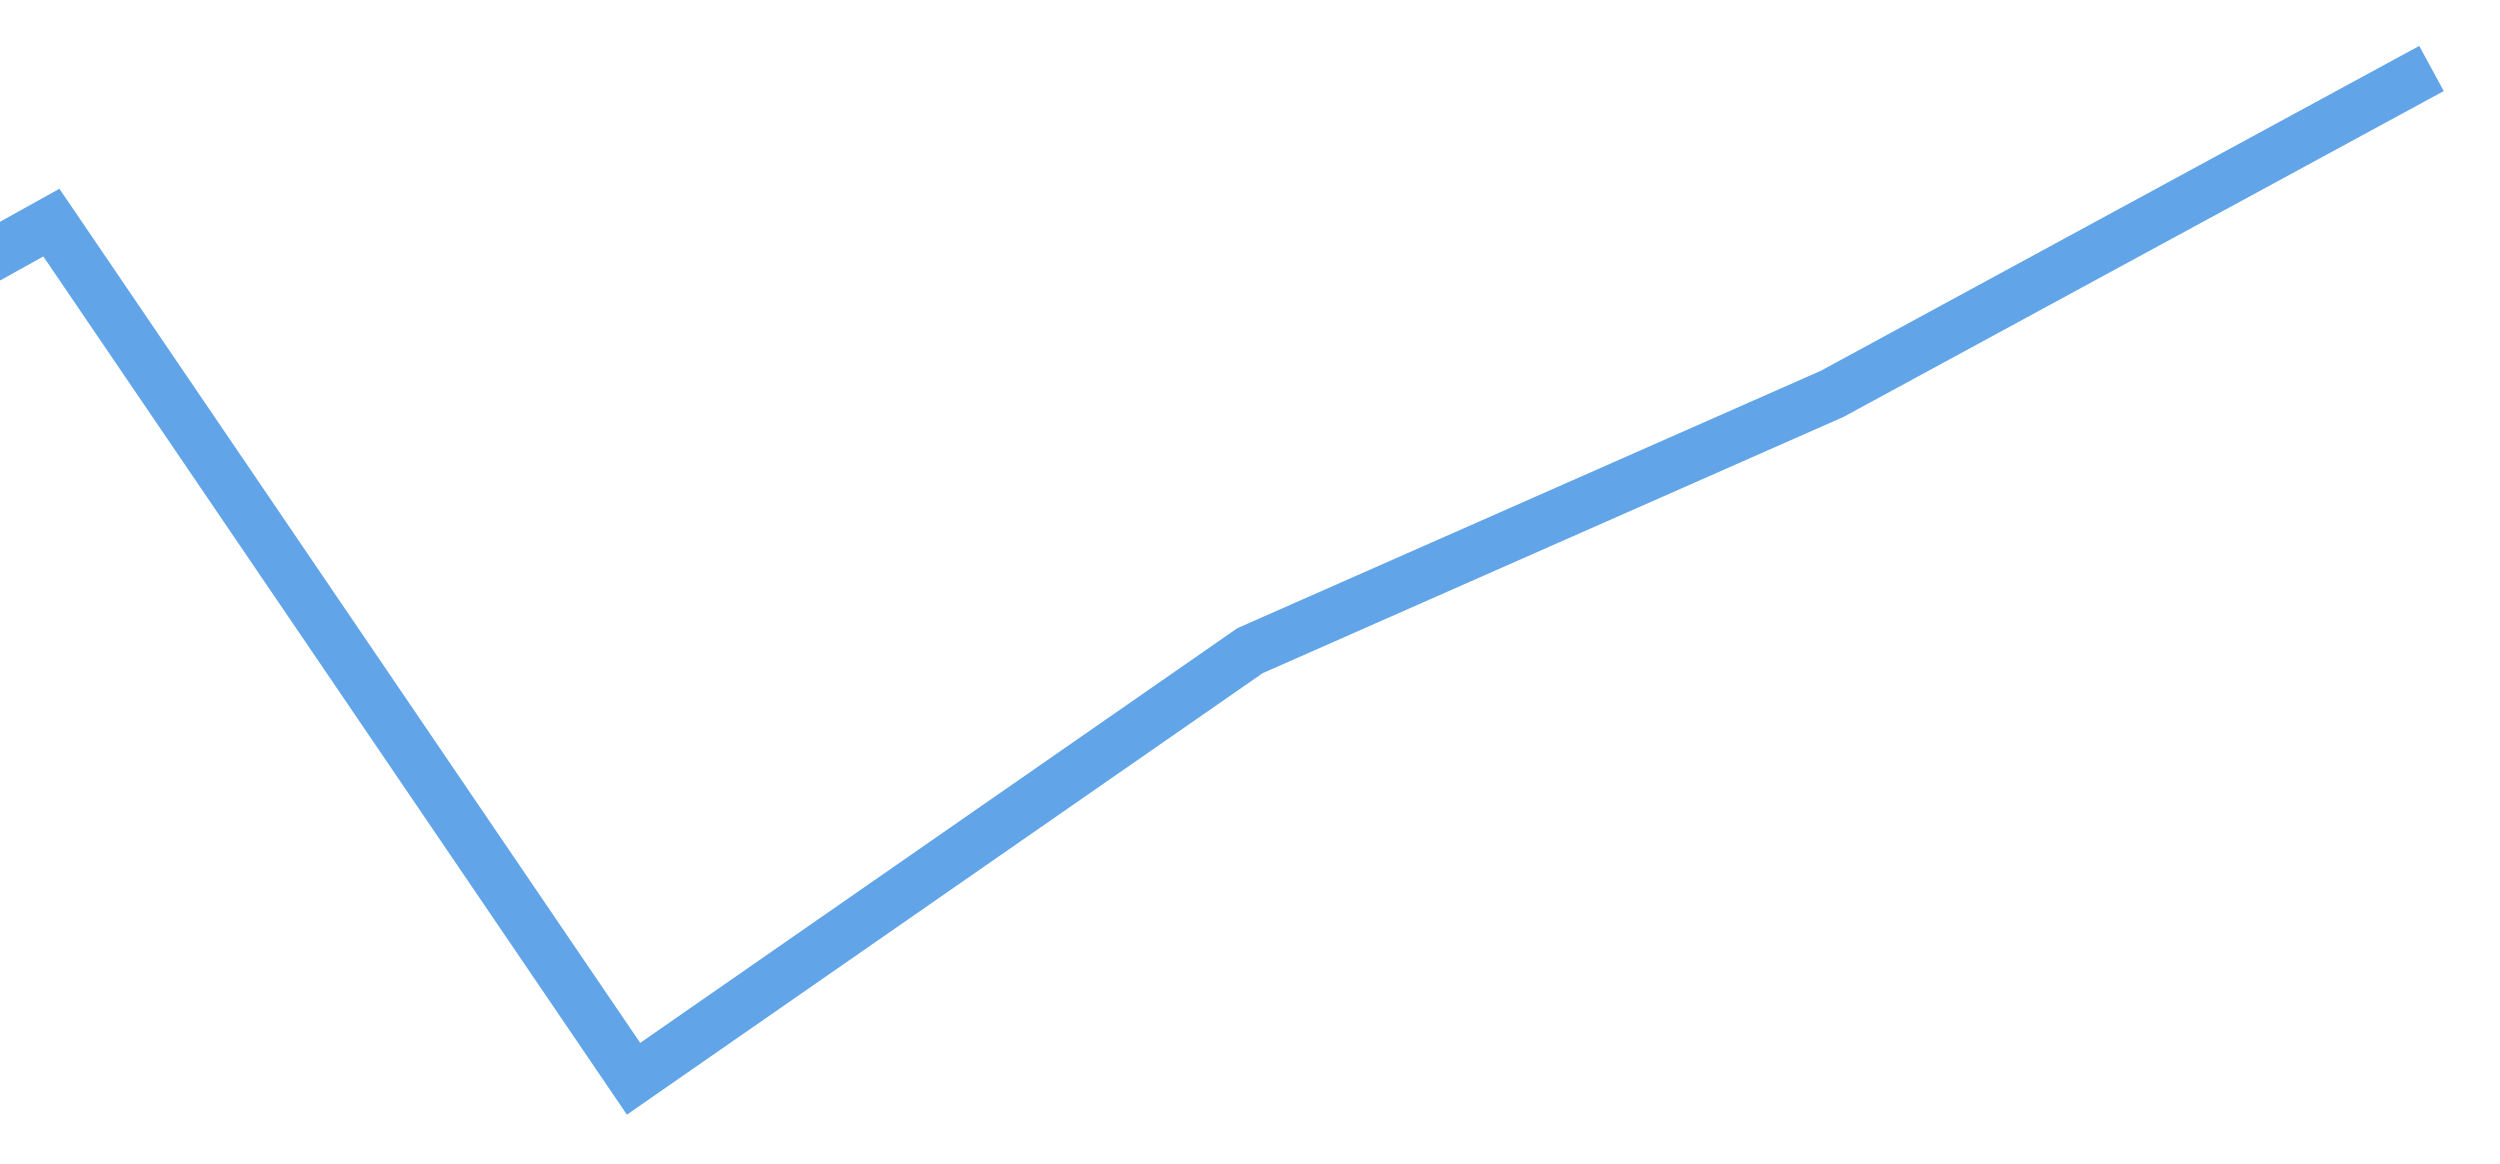 ﻿<?xml version="1.0" encoding="utf-8"?>
<svg version="1.1" xmlns:xlink="http://www.w3.org/1999/xlink" width="146px" height="68px" preserveAspectRatio="xMinYMid meet" viewBox="936 5651  146 66" xmlns="http://www.w3.org/2000/svg">
  <path d="M 0 146  L 36 116  L 71 80  L 106 66  L 141.321 47.324  L 176 39  L 211 24  L 246.564 0  L 280 20  L 316 49  L 351 86  L 386 83  L 421 124  L 456 74  L 491 92  L 526 60  L 562 65  L 595 51  L 631 38  L 667 43  L 701 49  L 737 29  L 771 79  L 807 54  L 841 39  L 876 20  " stroke-width="3" stroke="#61a5e8" fill="none" transform="matrix(1 0 0 1 202 5634 )" />
</svg>